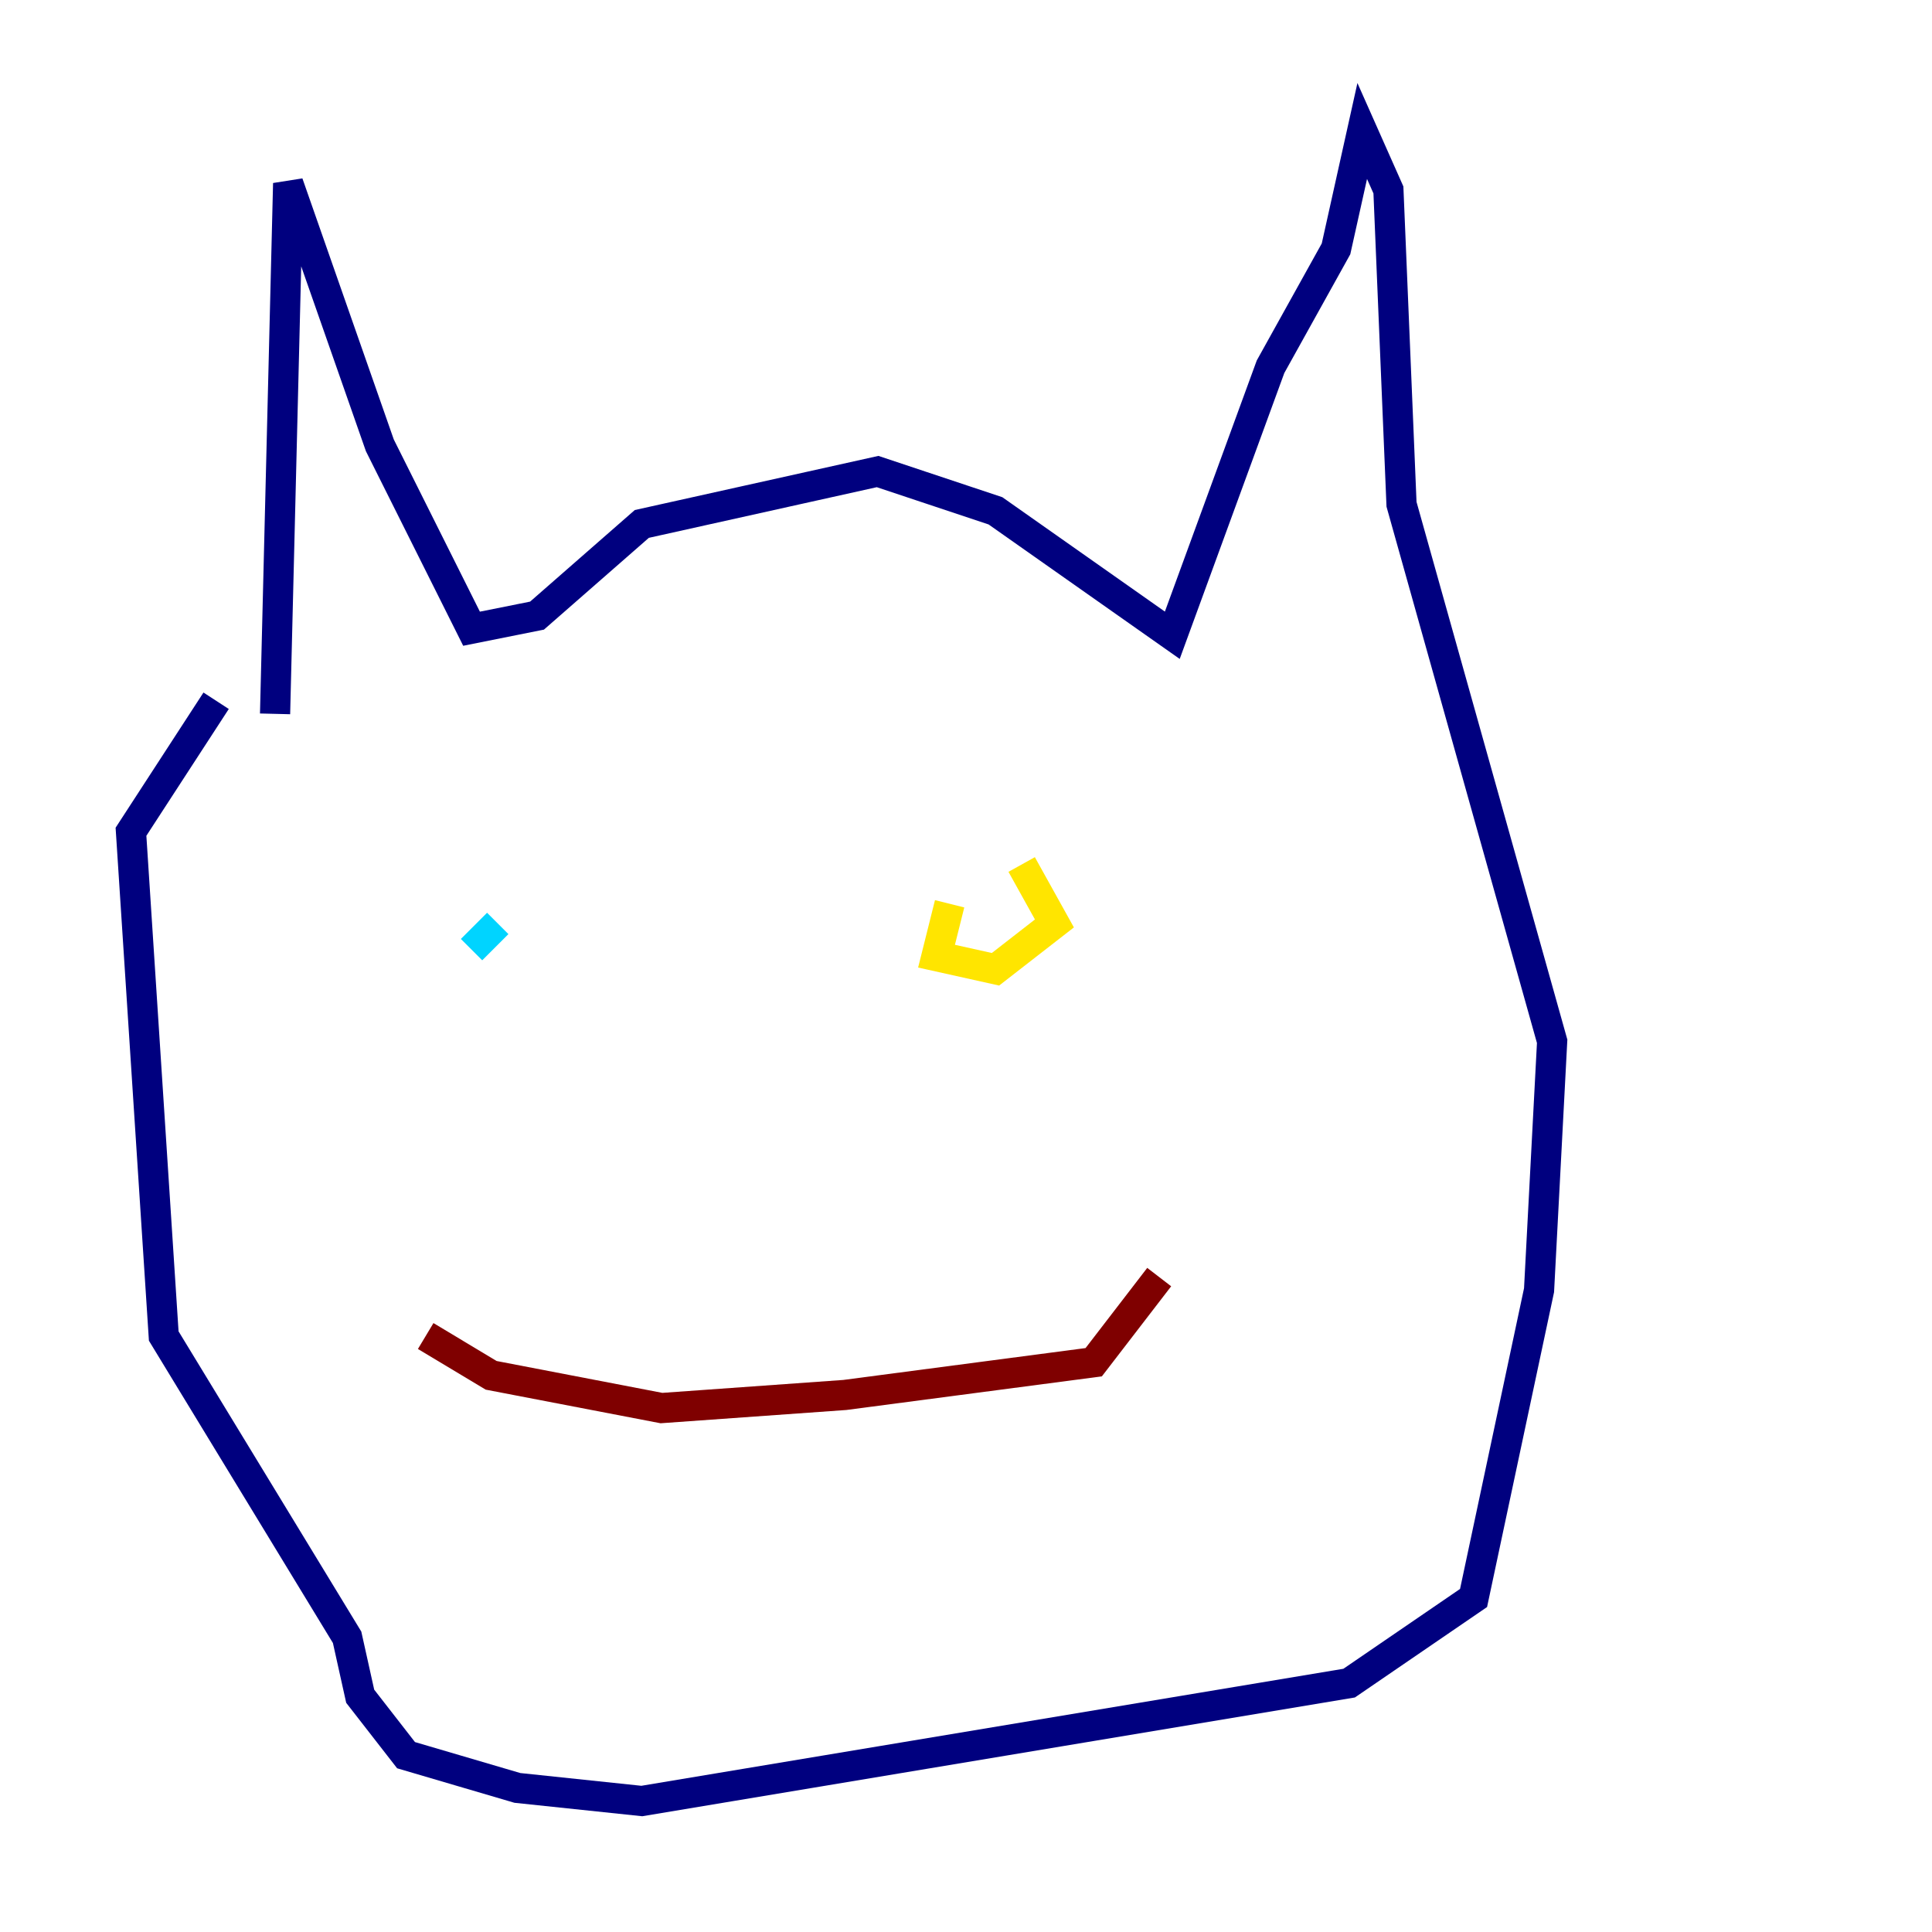<?xml version="1.0" encoding="utf-8" ?>
<svg baseProfile="tiny" height="128" version="1.2" viewBox="0,0,128,128" width="128" xmlns="http://www.w3.org/2000/svg" xmlns:ev="http://www.w3.org/2001/xml-events" xmlns:xlink="http://www.w3.org/1999/xlink"><defs /><polyline fill="none" points="18.224,47.295 19.091,12.149 25.166,29.505 31.241,41.654 35.58,40.786 42.522,34.712 58.142,31.241 65.953,33.844 77.668,42.088 84.176,24.298 88.515,16.488 90.251,8.678 91.986,12.583 92.854,33.41 102.834,68.99 101.966,85.478 97.627,105.871 89.383,111.512 42.522,119.322 34.278,118.454 26.902,116.285 23.864,112.38 22.997,108.475 10.848,88.515 8.678,55.105 14.319,46.427" stroke="#00007f" stroke-width="2" /><polyline fill="none" points="32.976,61.18 31.241,62.915" stroke="#00d4ff" stroke-width="2" /><polyline fill="none" points="62.915,59.878 62.047,63.349 65.953,64.217 69.858,61.18 67.688,57.275" stroke="#ffe500" stroke-width="2" /><polyline fill="none" points="28.203,88.515 32.542,91.119 43.824,93.288 55.973,92.42 72.461,90.251 76.8,84.61" stroke="#7f0000" stroke-width="2" /></svg>